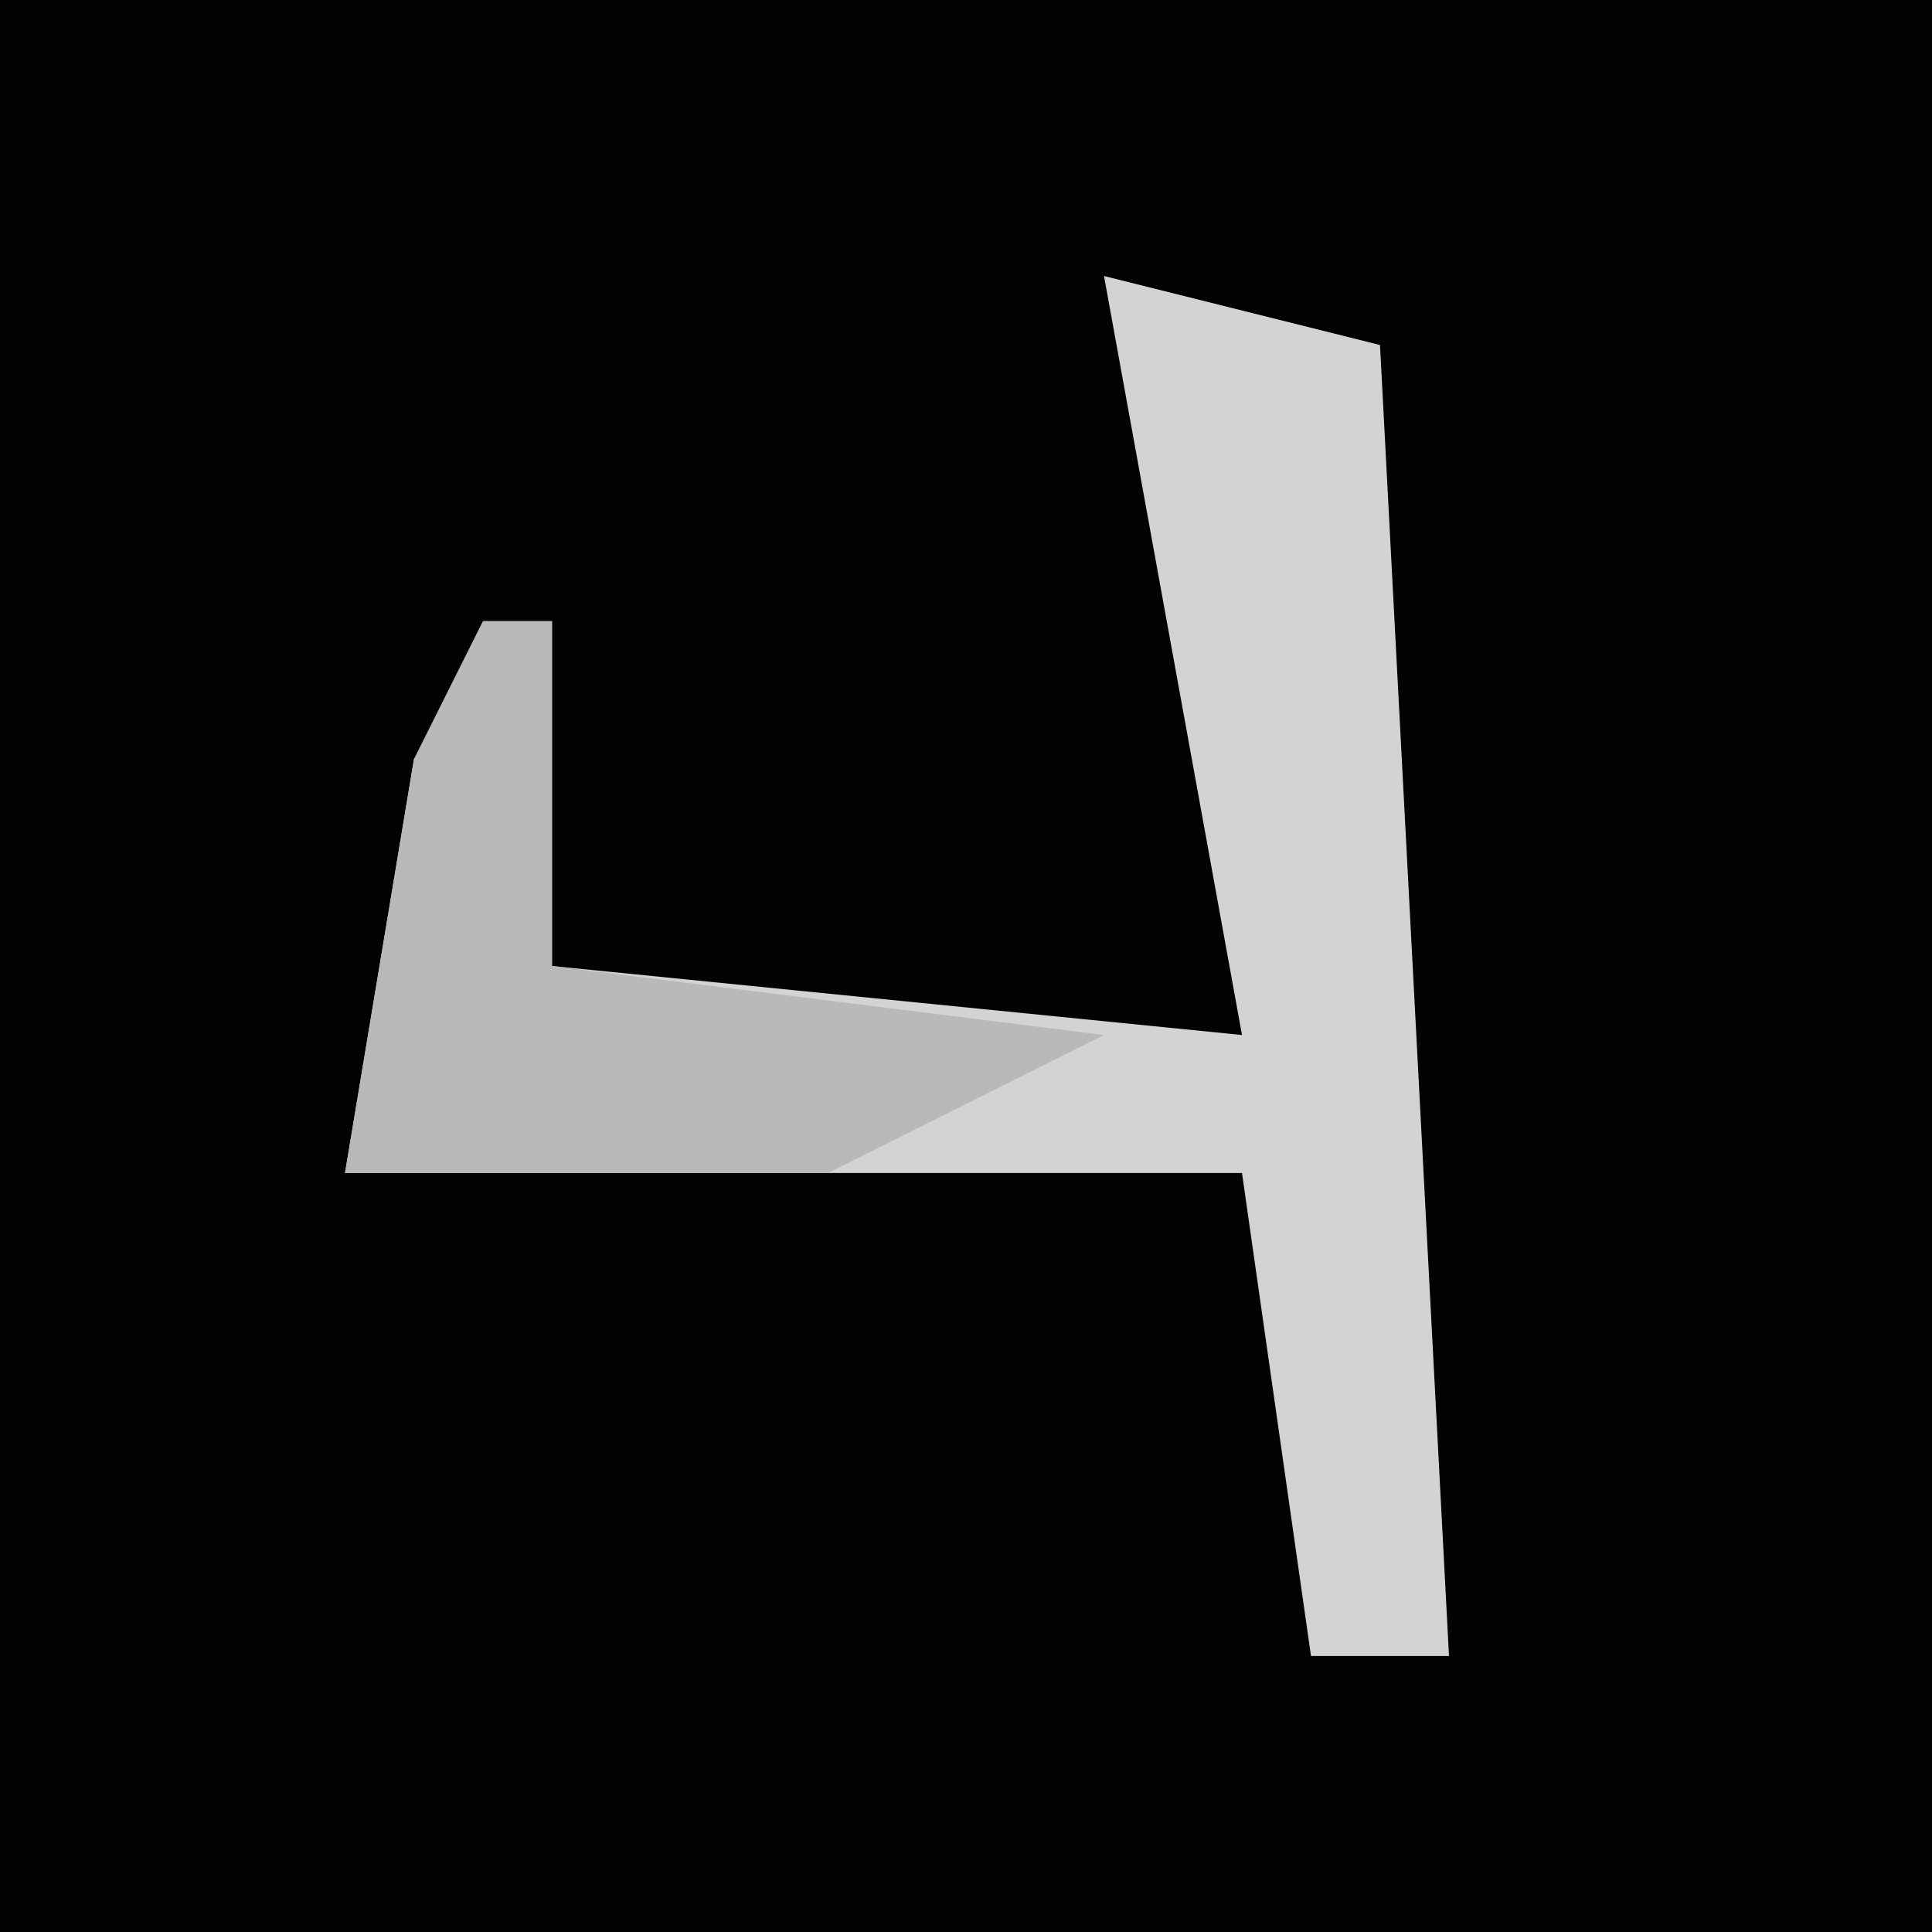 <?xml version="1.0" encoding="UTF-8"?>
<svg version="1.1" xmlns="http://www.w3.org/2000/svg" width="28" height="28">
<path d="M0,0 L28,0 L28,28 L0,28 Z " fill="#020202" transform="translate(0,0)"/>
<path d="M0,0 L4,1 L5,20 L3,20 L2,13 L-11,13 L-10,7 L-8,5 L-8,10 L2,11 Z " fill="#D3D3D3" transform="translate(16,4)"/>
<path d="M0,0 L1,0 L1,5 L9,6 L5,8 L-2,8 L-1,2 Z " fill="#B9B9B9" transform="translate(7,9)"/>
</svg>
